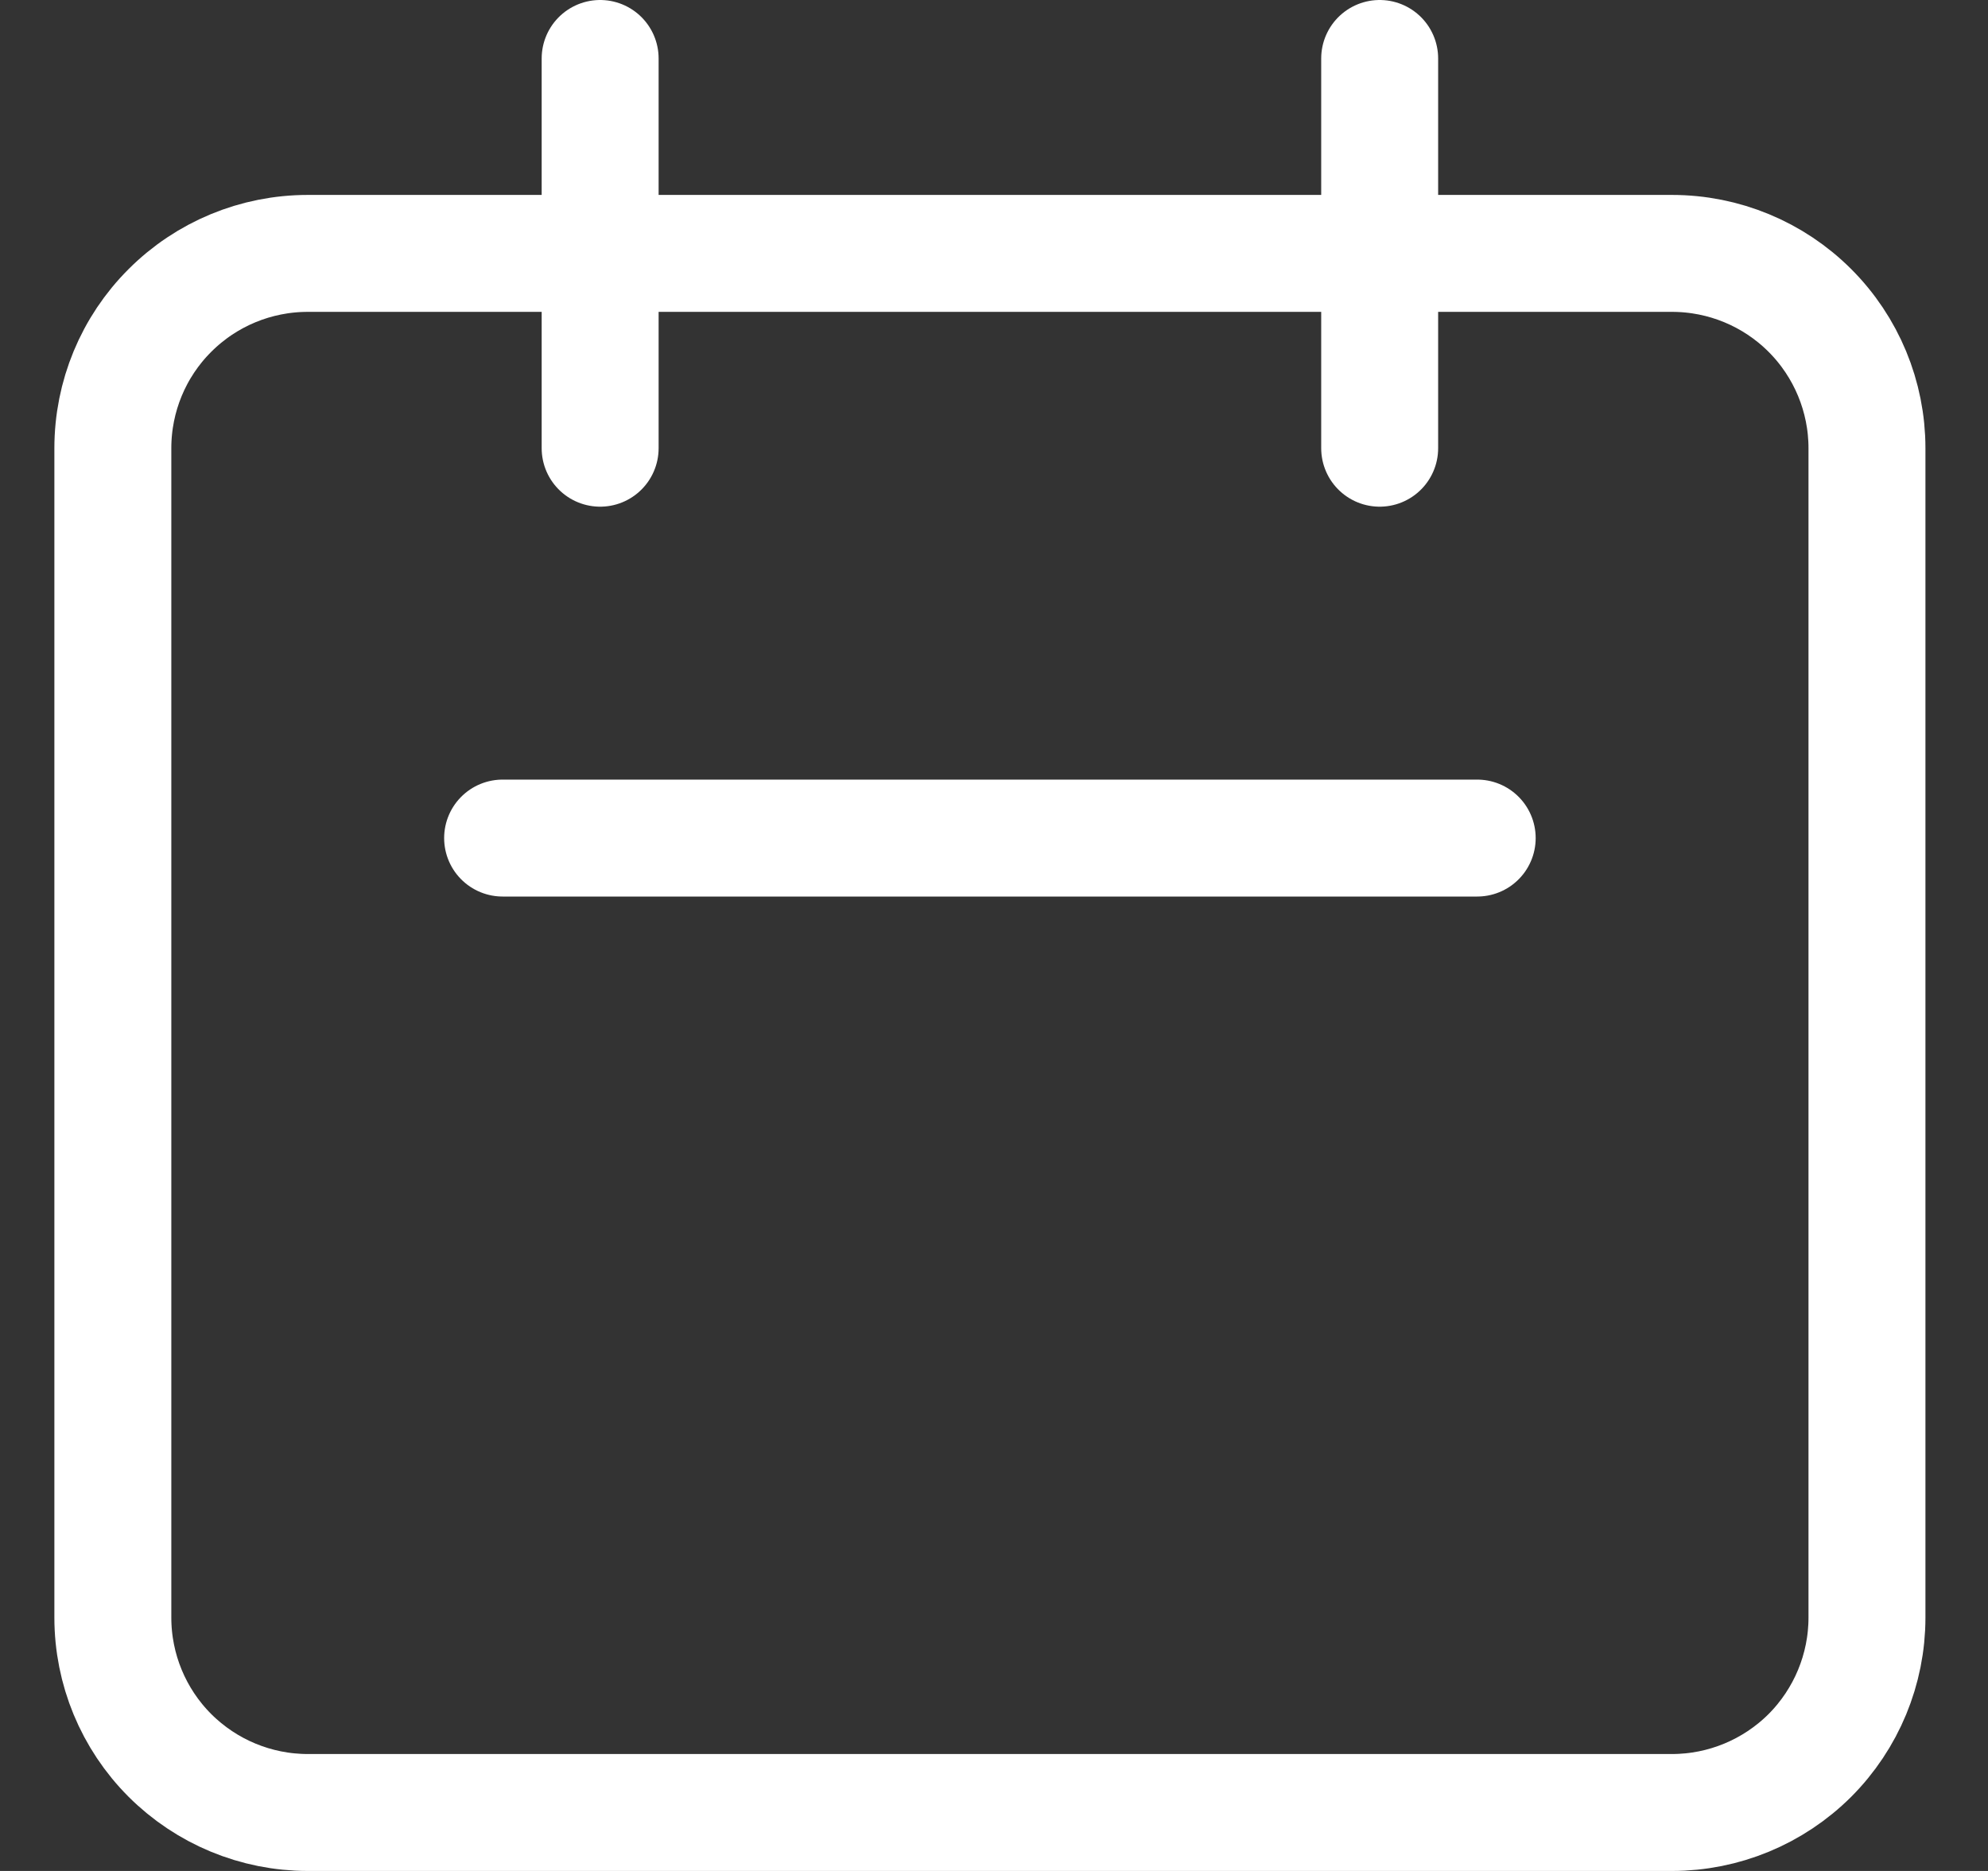 <svg width="17" height="16" viewBox="0 0 17 16" fill="none" xmlns="http://www.w3.org/2000/svg">
<rect x="0" y="0" width="17" height="16" fill="#333333" stroke="none"/>
<path d="M5.132 3.833V0.5M11.798 3.833V0.5M4.298 7.167H12.632M2.632 15.5H14.298C14.74 15.5 15.164 15.324 15.477 15.012C15.789 14.699 15.965 14.275 15.965 13.833V3.833C15.965 3.391 15.789 2.967 15.477 2.655C15.164 2.342 14.74 2.167 14.298 2.167H2.632C2.189 2.167 1.766 2.342 1.453 2.655C1.14 2.967 0.965 3.391 0.965 3.833V13.833C0.965 14.275 1.14 14.699 1.453 15.012C1.766 15.324 2.189 15.5 2.632 15.5Z" stroke="white" stroke-linecap="round" stroke-linejoin="round"/>
</svg>
